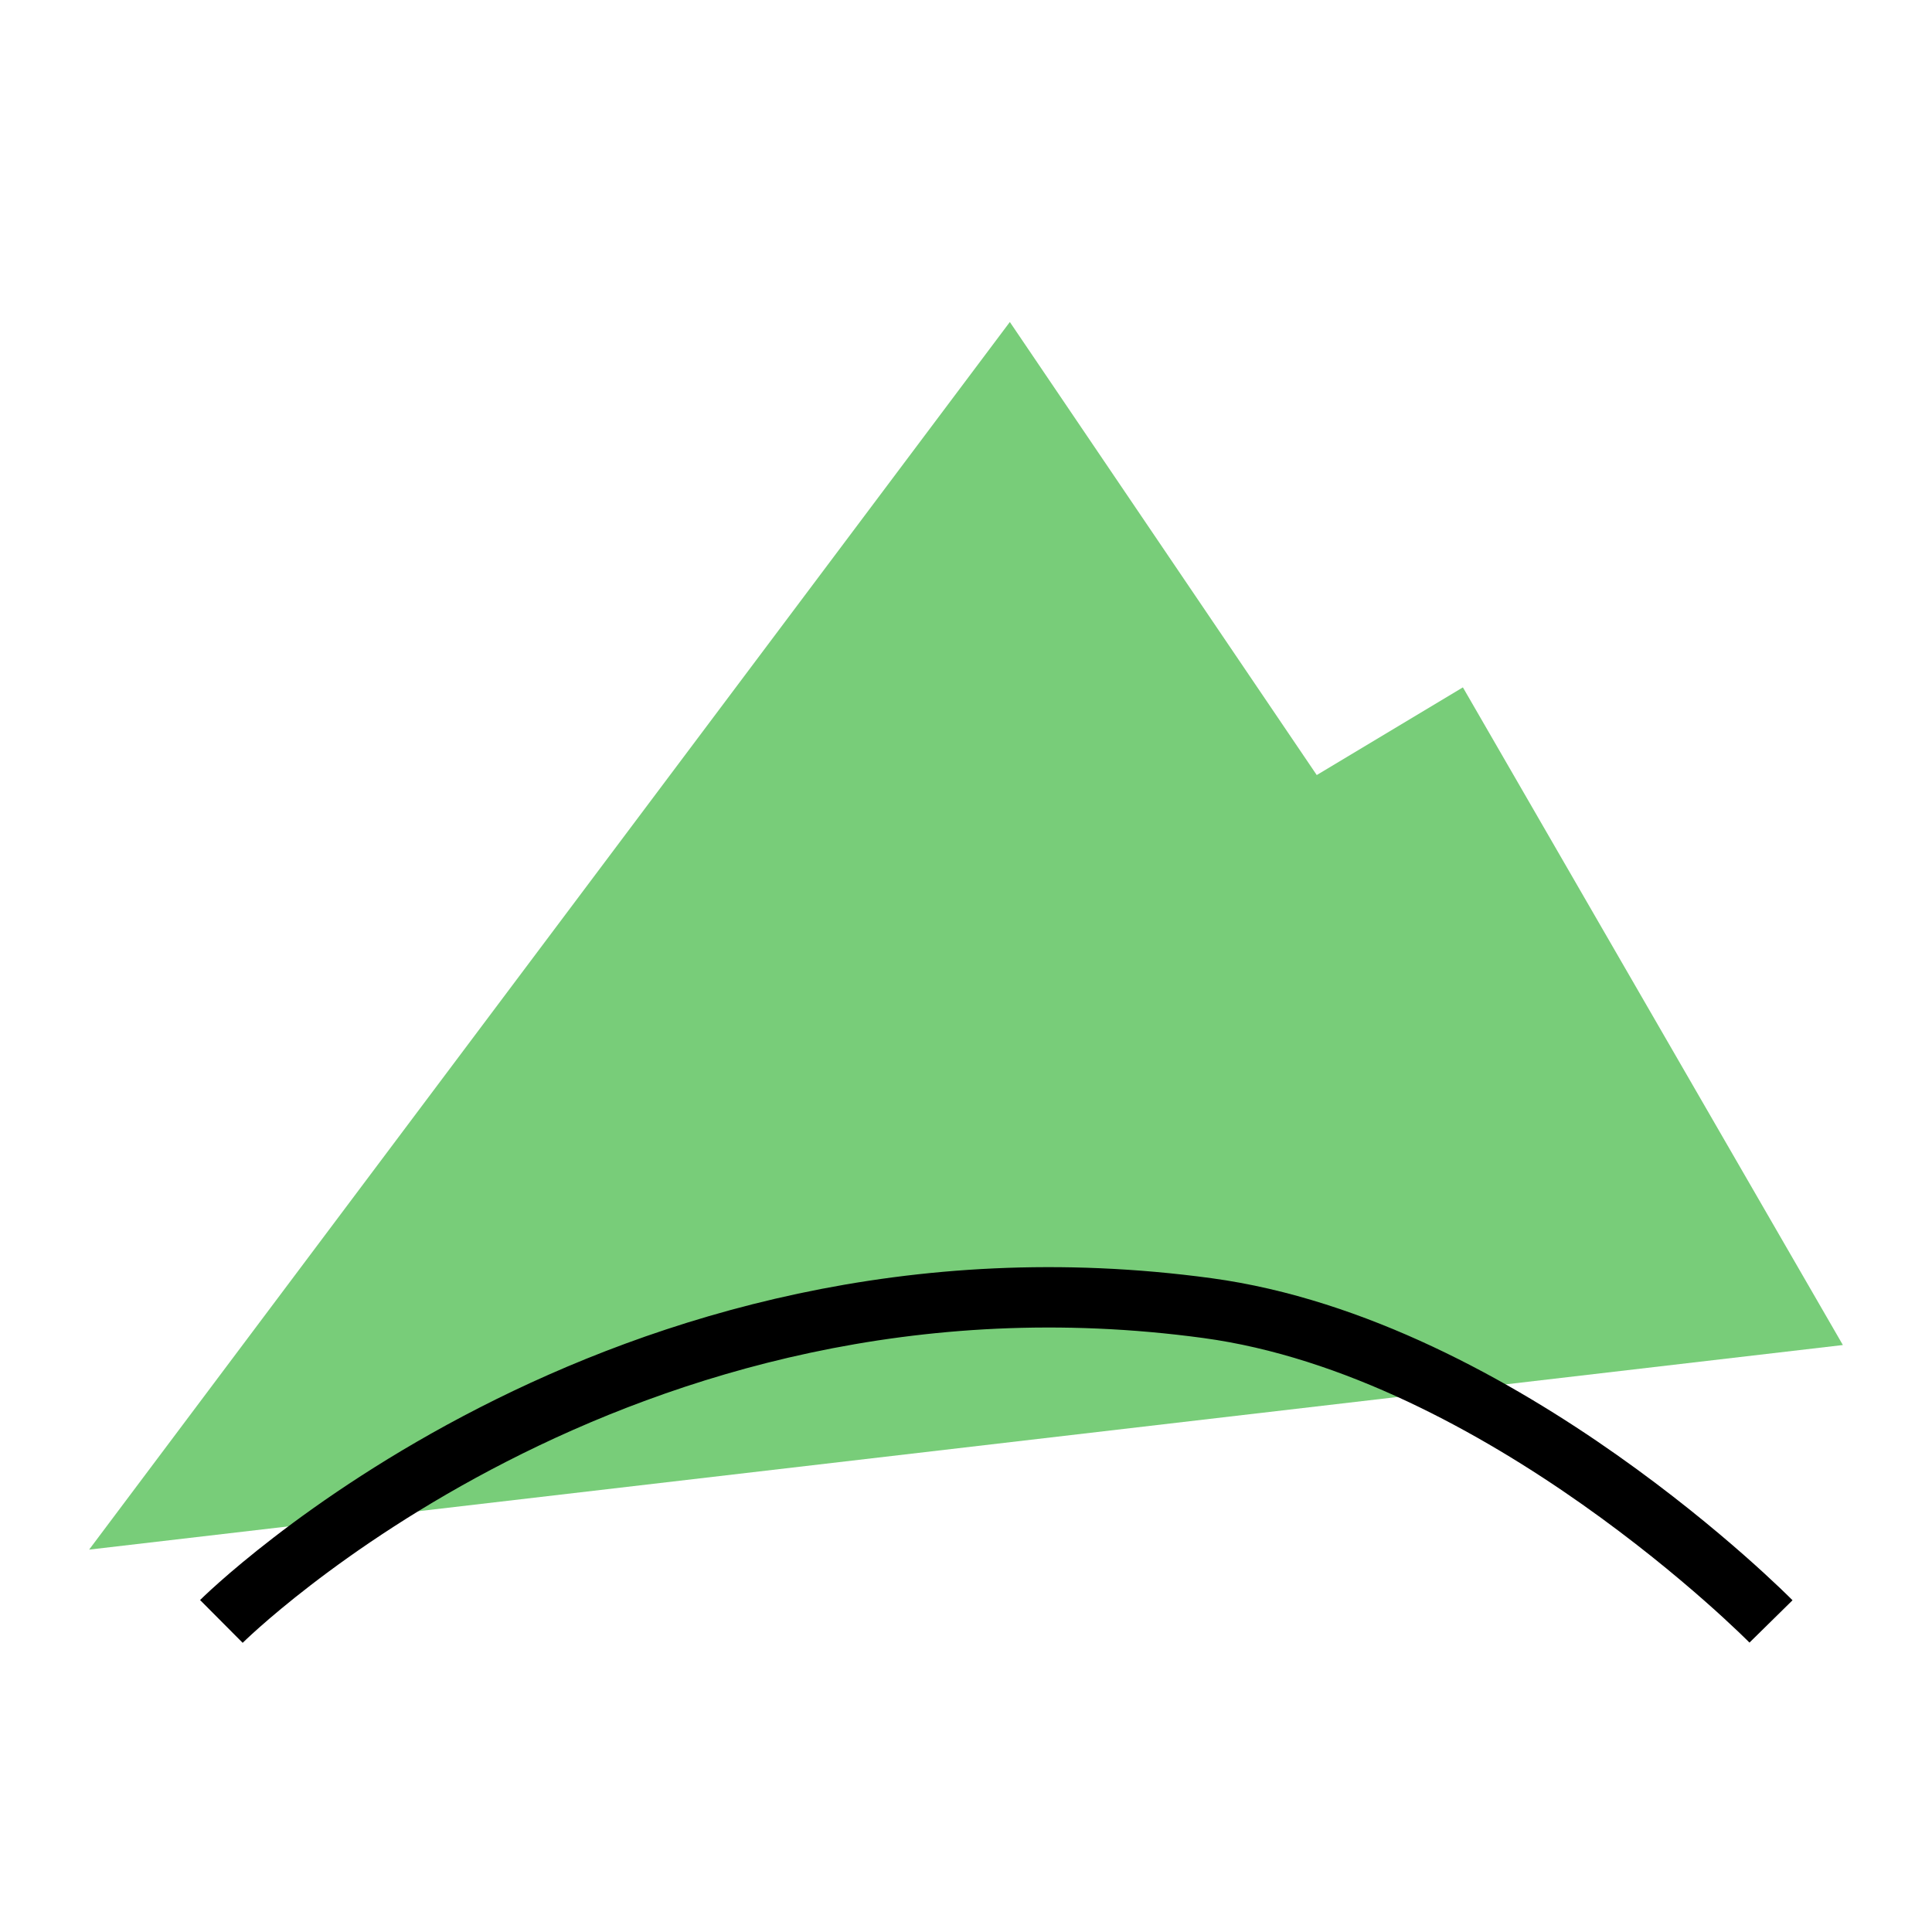 <?xml version="1.0" encoding="UTF-8"?>
<svg width="192px" height="192px" viewBox="0 0 192 192" xmlns="http://www.w3.org/2000/svg" xmlns:xlink="http://www.w3.org/1999/xlink" version="1.1">
 <!-- Generated by Pixelmator Pro 2.0.1 -->
 <g id="all-trails">
  <path id="Path" d="M8.857 154 L100.357 32 130.857 77.024 145.381 68.31 183.143 133.667 Z" fill="#78cd79" fill-opacity="1" stroke="none"/>
  <path id="Path-1" d="M22 161.136 C22 161.136 61.287 122.023 120 130 149.289 133.979 176 161.136 176 161.136" fill="none" stroke="#000000" stroke-width="6" stroke-opacity="1" stroke-linejoin="round"/>
 </g>
</svg>
